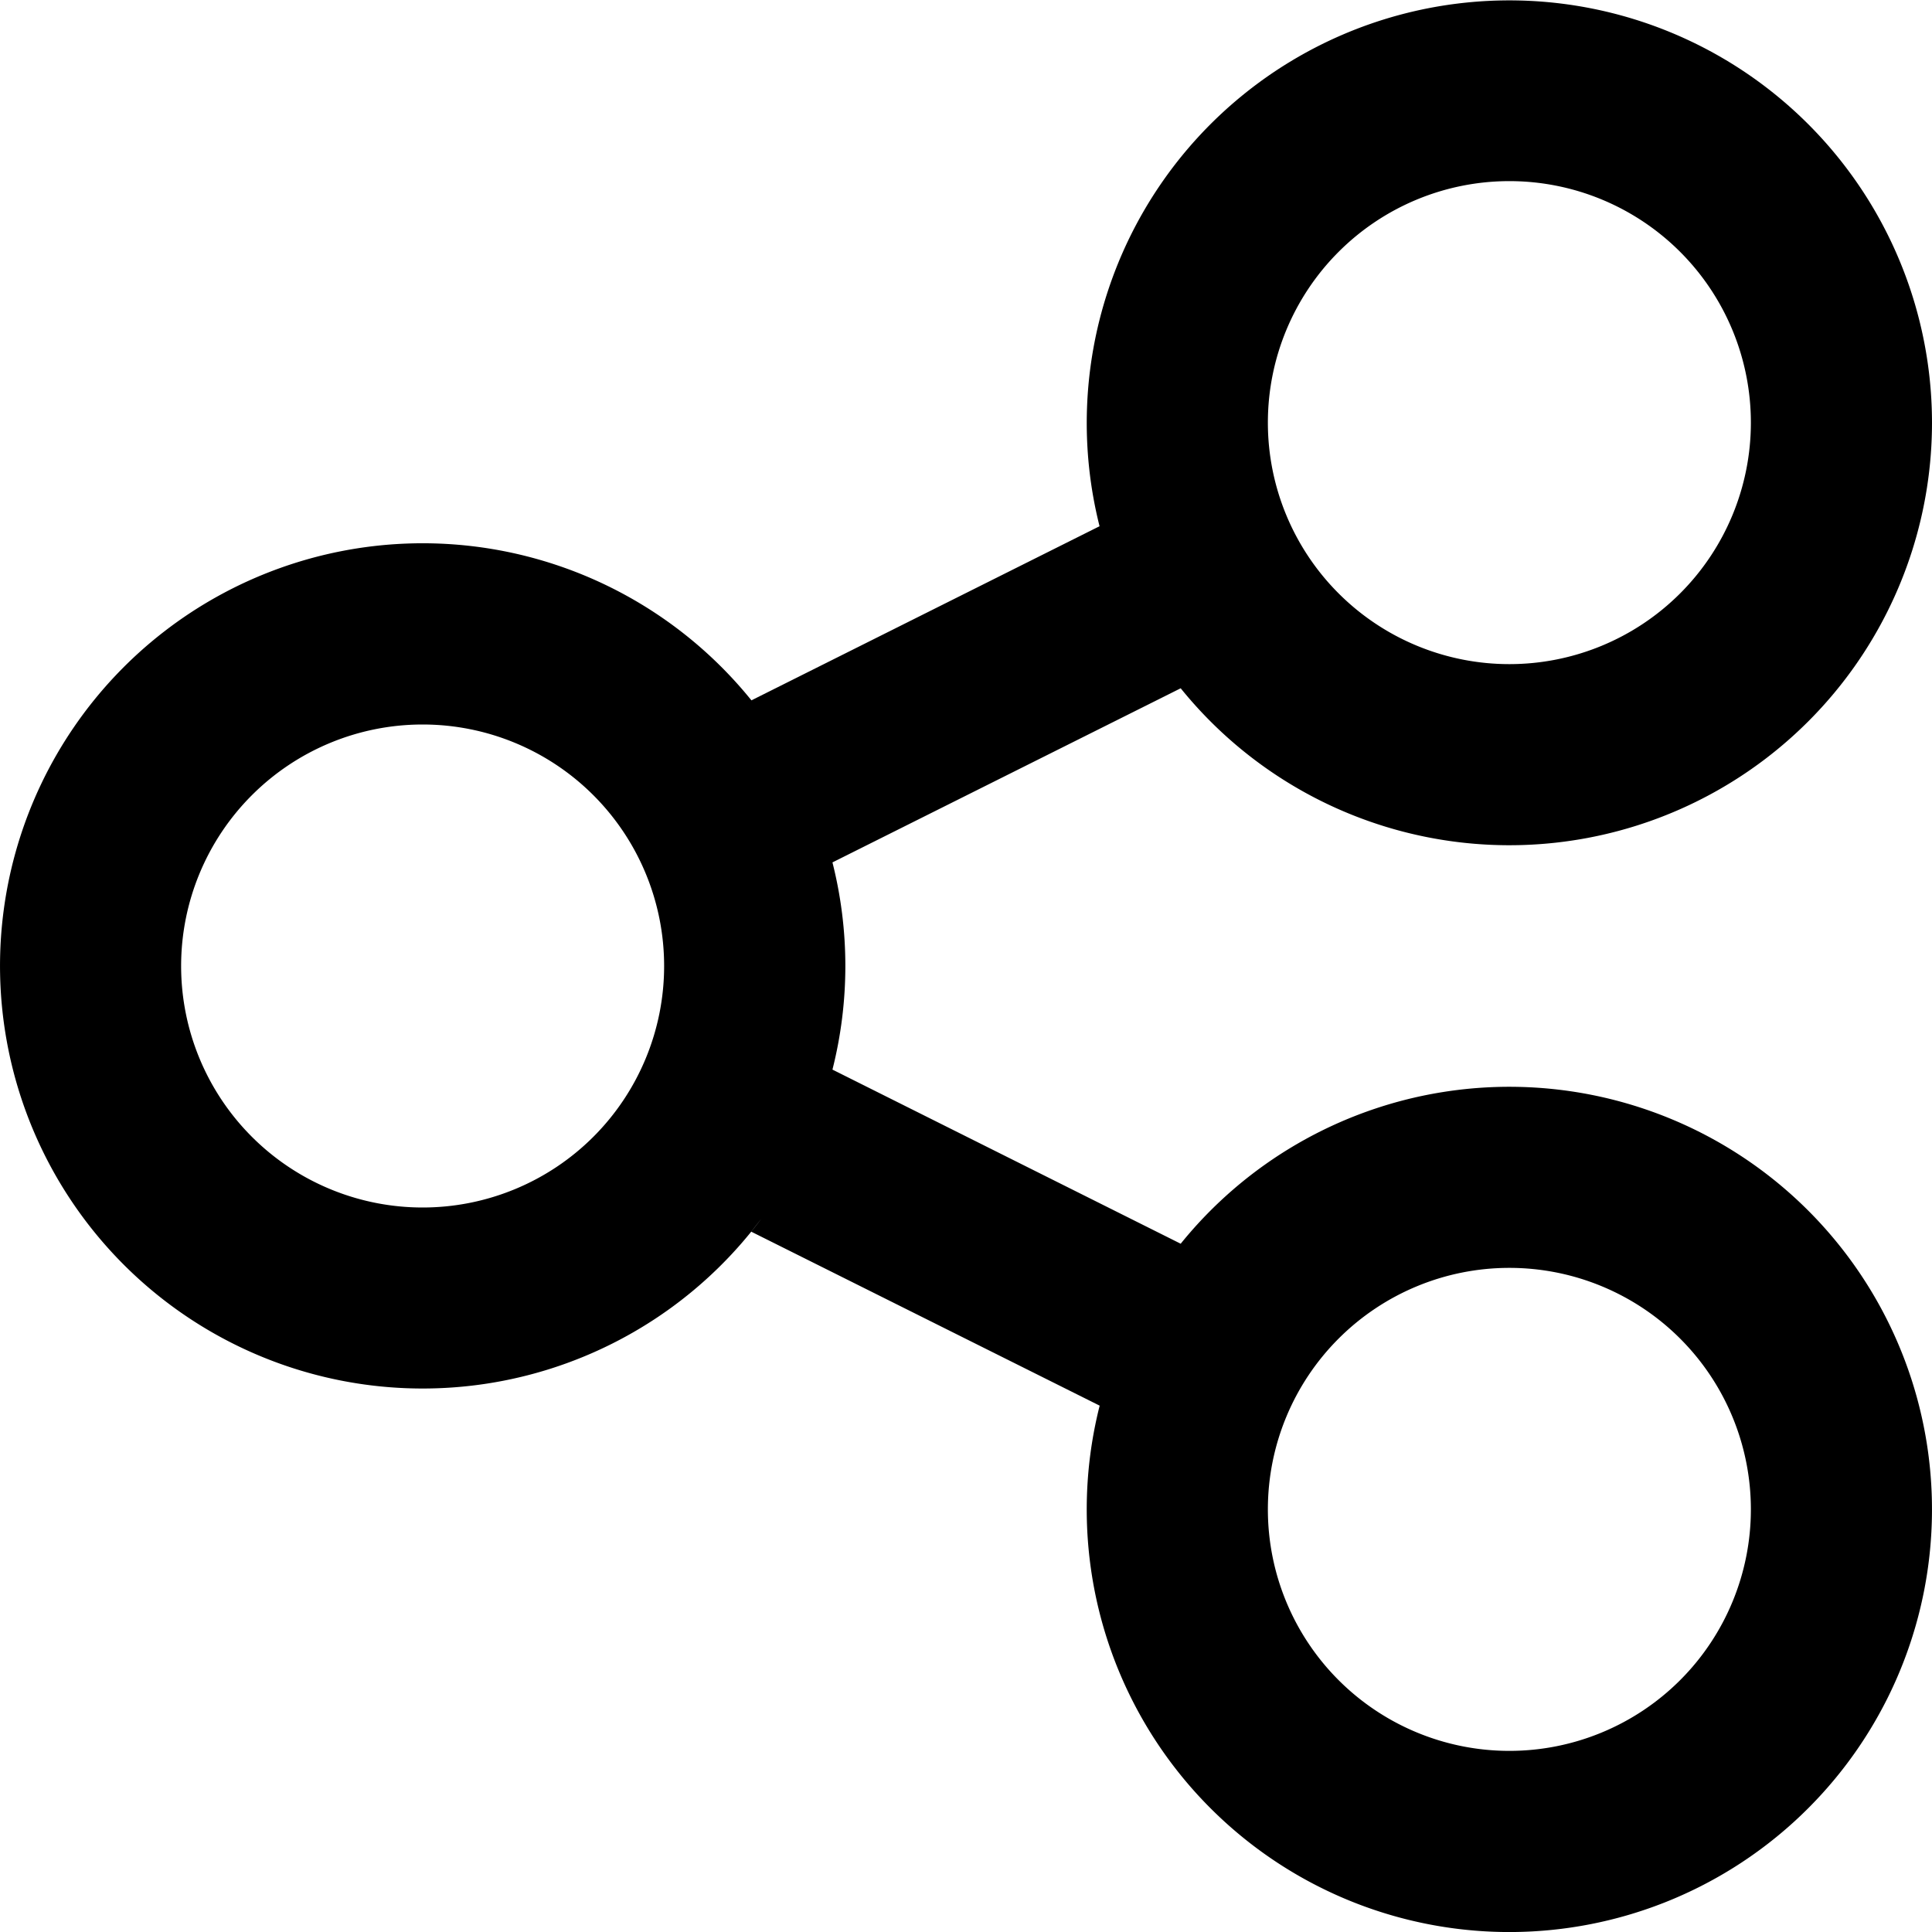 <svg xmlns="http://www.w3.org/2000/svg" fill="currentColor" class="ai" viewBox="0 0 16 16"><path fill-rule="evenodd" d="M14.5 3.5a2 2 0 1 1-4 0 2 2 0 0 1 4 0m1.5 0a3.5 3.5 0 0 1-6.222 2.2L6.894 7.142a3.5 3.5 0 0 1 0 1.716L9.778 10.3a3.5 3.5 0 1 1-.671 1.341L6.221 10.2l.083-.106A3.5 3.5 0 1 1 6.223 5.8l2.883-1.442A3.5 3.5 0 1 1 16 3.5m-1.5 9a2 2 0 1 1-4 0 2 2 0 0 1 4 0M3.5 10a2 2 0 1 0 0-4 2 2 0 0 0 0 4"/></svg>